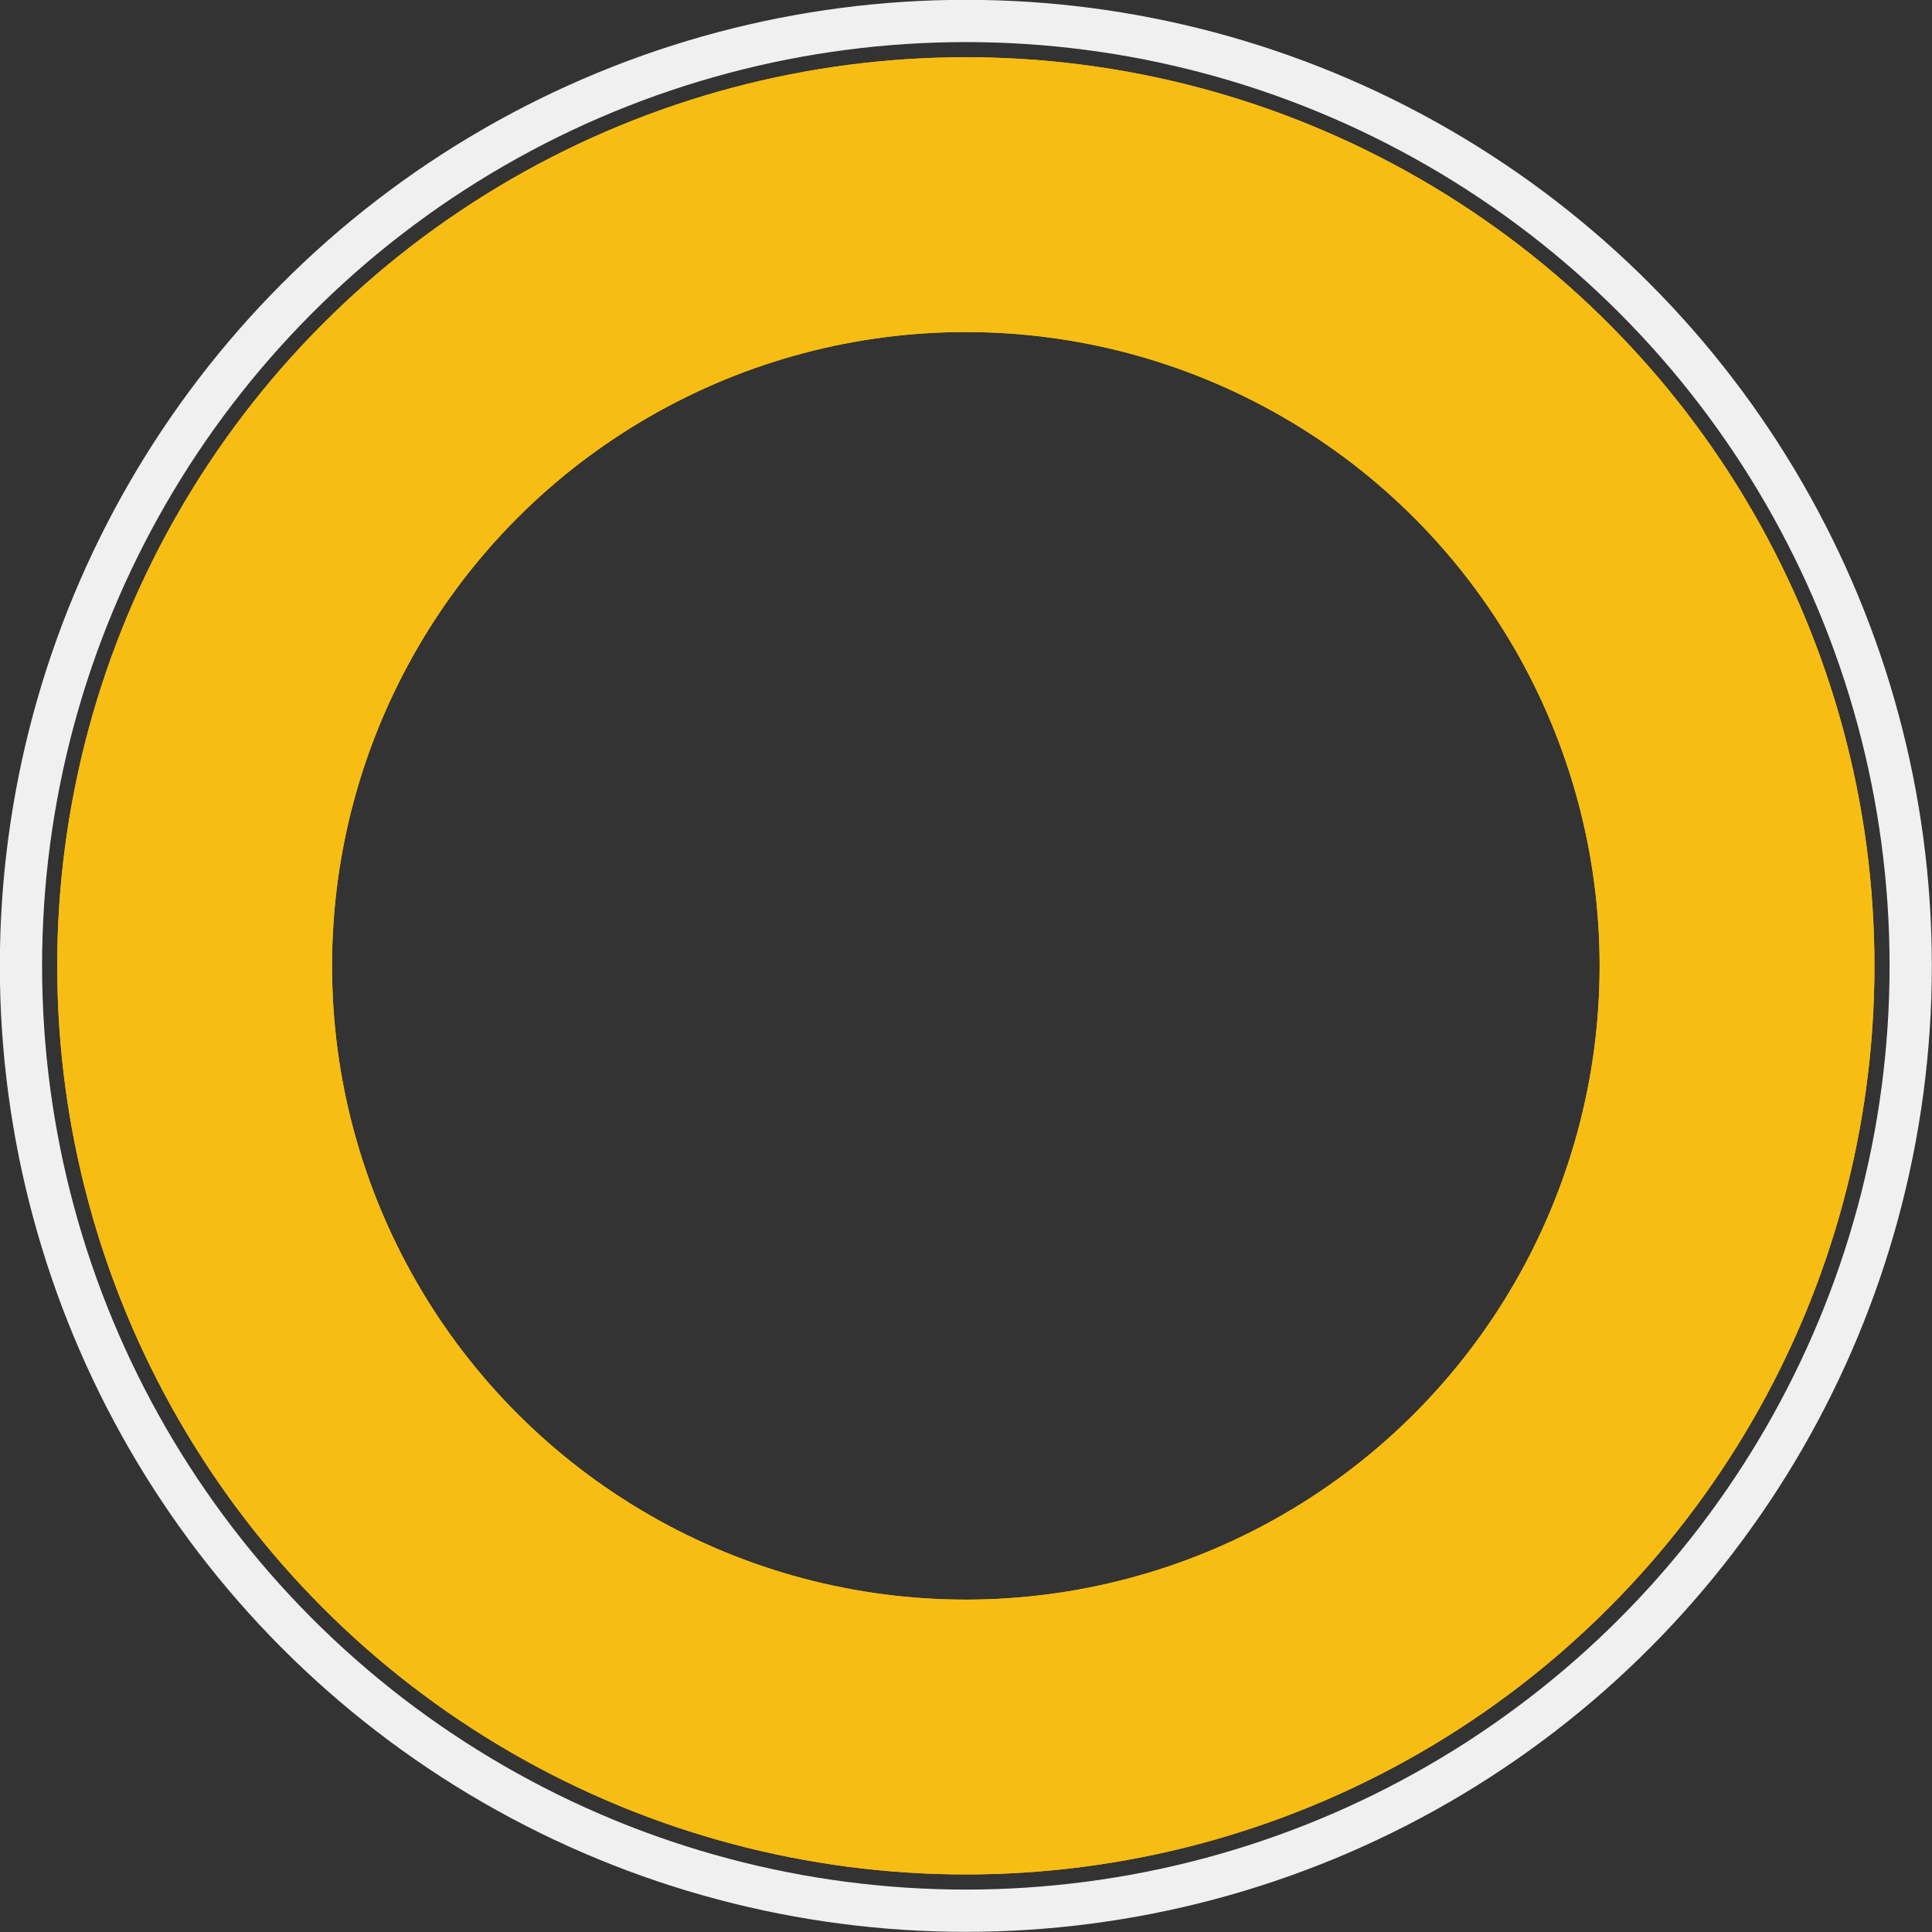 <?xml version='1.0' encoding='UTF-8' standalone='no'?>
<!-- Created with Fritzing (http://www.fritzing.org/) -->
<svg xmlns:svg='http://www.w3.org/2000/svg' xmlns='http://www.w3.org/2000/svg' version='1.2' baseProfile='tiny' x='0in' y='0in' width='0.229in' height='0.229in' viewBox='0 0 5.807 5.807' >
<rect x="0" y="0" width="5.807" height="5.807" fill="#333333" stroke="none"/>
<g id='copper1'>
<circle id='connector0pin' connectorname='P$1' cx='2.903' cy='2.903' r='2.318' stroke='#F7BD13' stroke-width='0.826' fill='none' />
<g id='copper0'>
<circle id='connector0pin' connectorname='P$1' cx='2.903' cy='2.903' r='2.318' stroke='#F7BD13' stroke-width='0.826' fill='none' />
</g>
</g>
<g id='silkscreen'>
<circle class='other' cx='2.903' cy='2.903' r='2.84' stroke='#f0f0f0' stroke-width='0.127' fill='none' />
</g>
</svg>